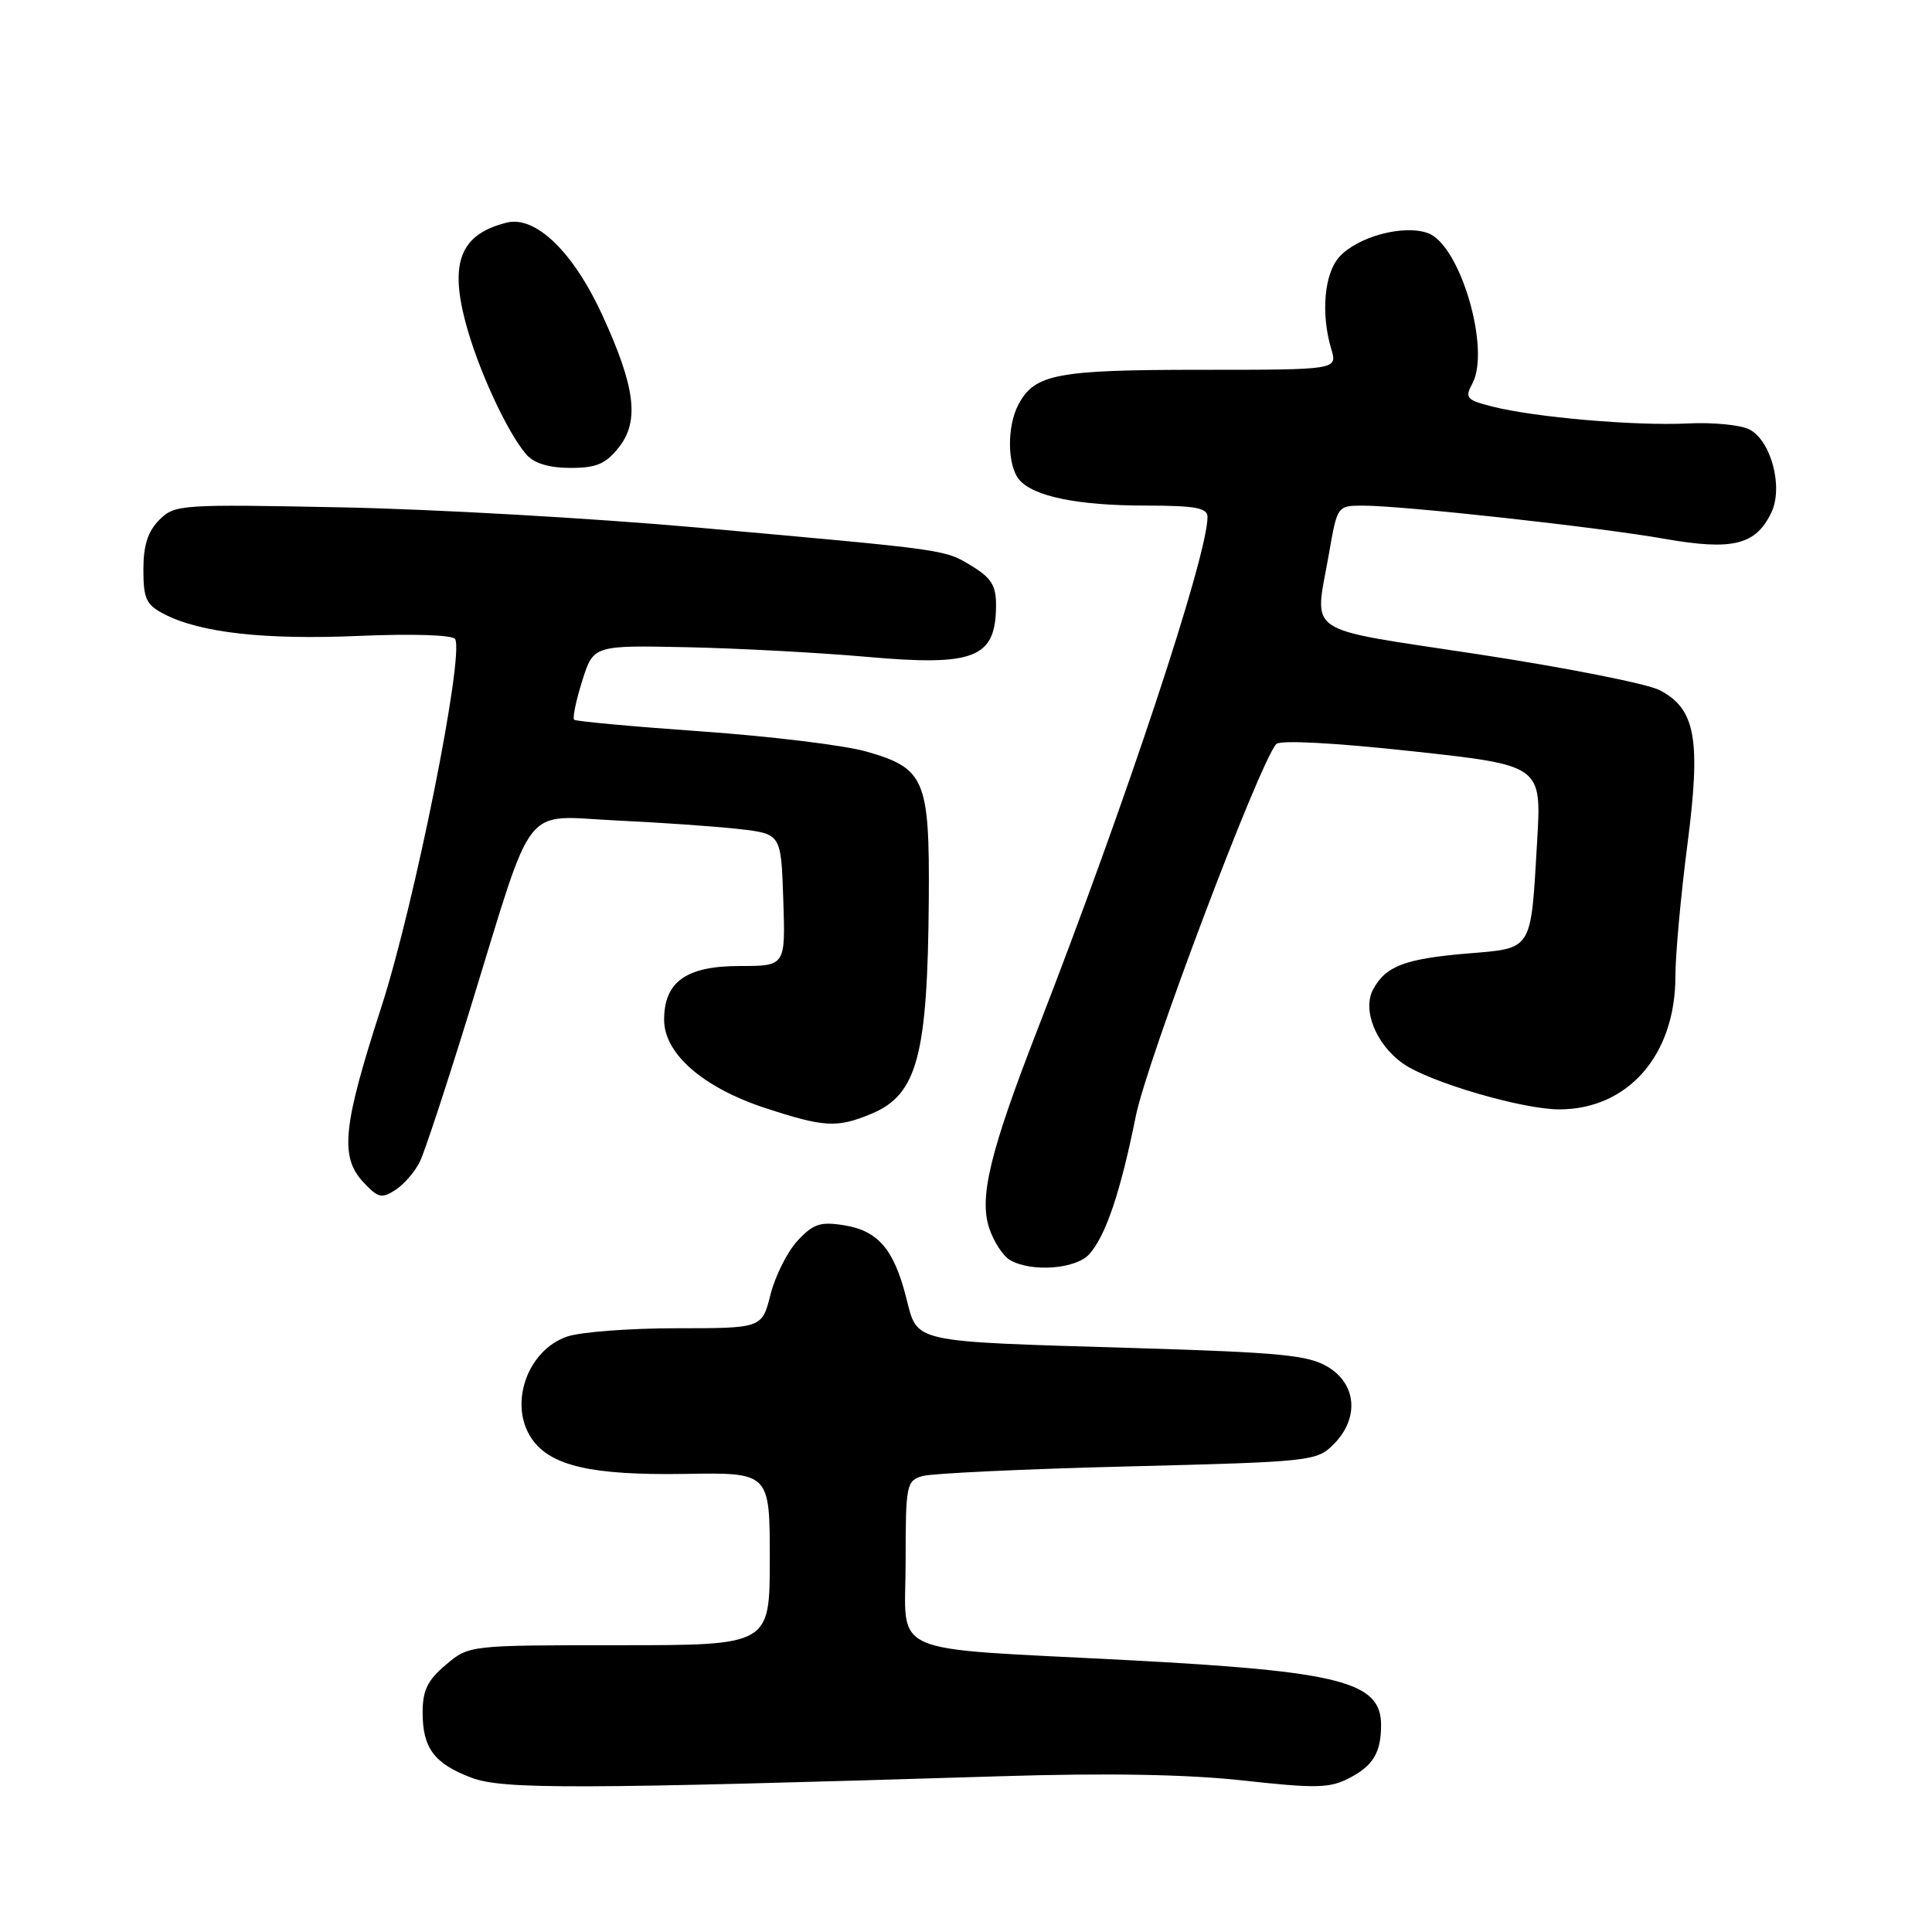 <?xml version="1.0" encoding="UTF-8" standalone="no"?>
<!DOCTYPE svg PUBLIC "-//W3C//DTD SVG 1.1//EN" "http://www.w3.org/Graphics/SVG/1.1/DTD/svg11.dtd" >
<svg xmlns="http://www.w3.org/2000/svg" xmlns:xlink="http://www.w3.org/1999/xlink" version="1.1" viewBox="0 0 256 256">
 <g >
 <path fill="currentColor"
d=" M 132.61 235.36 C 146.77 234.92 157.36 235.11 164.77 235.93 C 174.37 236.99 176.20 236.95 178.78 235.61 C 181.95 233.97 183.00 232.22 183.00 228.57 C 183.00 222.84 177.61 221.46 149.50 219.98 C 116.92 218.27 120.00 219.63 120.00 206.98 C 120.00 196.69 120.10 196.21 122.25 195.58 C 123.49 195.23 135.73 194.65 149.45 194.31 C 173.74 193.70 174.47 193.62 176.70 191.39 C 180.11 187.98 179.79 183.45 175.98 181.14 C 173.40 179.56 169.74 179.21 150.23 178.62 C 120.33 177.72 121.64 178.01 120.07 171.92 C 118.43 165.50 116.34 163.07 111.81 162.35 C 108.70 161.85 107.75 162.17 105.68 164.40 C 104.33 165.86 102.72 169.06 102.10 171.52 C 100.97 176.00 100.97 176.00 89.63 176.00 C 83.40 176.00 76.87 176.50 75.12 177.11 C 69.80 178.96 67.35 186.19 70.50 190.70 C 73.00 194.26 78.45 195.50 90.75 195.30 C 102.00 195.11 102.00 195.11 102.00 206.56 C 102.00 218.00 102.00 218.00 82.08 218.00 C 62.15 218.00 62.15 218.00 59.08 220.59 C 56.66 222.63 56.00 223.97 56.00 226.90 C 56.00 231.65 57.54 233.70 62.51 235.57 C 66.66 237.12 76.33 237.09 132.61 235.36 Z  M 144.32 166.20 C 146.51 163.78 148.47 157.98 150.50 147.89 C 151.99 140.49 166.85 101.12 169.11 98.59 C 169.60 98.04 176.80 98.42 187.10 99.54 C 204.27 101.41 204.27 101.41 203.68 111.45 C 202.82 126.18 203.18 125.61 194.37 126.35 C 186.13 127.05 183.60 128.02 181.94 131.11 C 180.49 133.83 182.32 138.38 185.88 140.91 C 189.34 143.37 201.71 147.00 206.61 147.00 C 215.72 146.99 222.00 139.80 222.00 129.38 C 222.00 126.52 222.71 118.73 223.57 112.07 C 225.41 97.92 224.69 93.93 219.89 91.44 C 218.26 90.60 207.50 88.47 195.97 86.71 C 172.25 83.08 174.18 84.38 176.10 73.33 C 177.20 67.00 177.21 67.00 180.63 67.00 C 185.91 67.00 211.74 69.84 220.58 71.40 C 229.59 72.98 232.65 72.22 234.71 67.92 C 236.31 64.58 234.71 58.45 231.84 56.92 C 230.71 56.31 227.01 55.94 223.64 56.11 C 216.67 56.45 203.35 55.30 197.74 53.87 C 194.31 53.00 194.07 52.73 195.10 50.81 C 197.53 46.26 193.50 32.52 189.26 30.91 C 186.07 29.70 179.91 31.33 177.46 34.05 C 175.47 36.25 175.00 41.57 176.40 46.25 C 177.22 49.00 177.22 49.00 159.16 49.00 C 140.03 49.00 137.11 49.55 134.96 53.58 C 133.41 56.47 133.46 61.64 135.04 63.55 C 136.89 65.77 142.79 66.99 151.75 66.99 C 158.43 67.00 160.00 67.29 160.00 68.50 C 160.00 73.69 149.19 106.29 137.55 136.22 C 131.20 152.54 129.72 158.61 131.07 162.72 C 131.66 164.51 132.90 166.42 133.83 166.96 C 136.63 168.60 142.54 168.17 144.32 166.20 Z  M 55.65 153.89 C 56.29 152.58 59.31 143.39 62.36 133.48 C 70.93 105.66 69.00 108.12 81.72 108.72 C 87.65 109.00 94.97 109.51 98.00 109.86 C 103.50 110.50 103.50 110.50 103.79 119.25 C 104.08 128.00 104.08 128.00 98.04 128.00 C 90.93 128.00 88.00 130.08 88.00 135.13 C 88.00 139.62 93.15 144.11 101.40 146.82 C 109.21 149.38 110.92 149.48 115.47 147.58 C 121.55 145.04 122.92 139.91 123.07 119.11 C 123.18 103.24 122.55 101.78 114.74 99.57 C 111.86 98.75 102.08 97.56 93.00 96.92 C 83.92 96.28 76.31 95.58 76.08 95.37 C 75.84 95.16 76.32 92.85 77.14 90.24 C 78.63 85.50 78.63 85.50 91.07 85.76 C 97.90 85.91 108.58 86.48 114.78 87.03 C 129.16 88.31 131.95 87.20 131.98 80.24 C 132.00 77.62 131.36 76.58 128.78 75.01 C 125.12 72.79 125.97 72.91 92.50 69.91 C 78.75 68.68 57.54 67.47 45.36 67.23 C 23.87 66.80 23.15 66.85 21.11 68.89 C 19.59 70.41 19.00 72.26 19.00 75.47 C 19.00 79.35 19.37 80.14 21.77 81.38 C 26.55 83.85 35.07 84.80 47.61 84.26 C 54.65 83.96 59.96 84.13 60.30 84.67 C 61.56 86.72 54.93 119.86 50.52 133.47 C 45.40 149.28 45.00 153.30 48.18 156.69 C 50.11 158.74 50.59 158.85 52.43 157.65 C 53.57 156.90 55.02 155.21 55.65 153.89 Z  M 82.02 59.25 C 84.75 55.77 84.18 51.26 79.79 41.71 C 75.96 33.37 70.95 28.54 67.13 29.50 C 61.09 31.02 59.57 34.64 61.65 42.59 C 63.26 48.75 67.21 57.34 69.77 60.25 C 70.78 61.40 72.77 62.00 75.58 62.00 C 79.05 62.00 80.26 61.48 82.02 59.25 Z "/>
</g>
</svg>